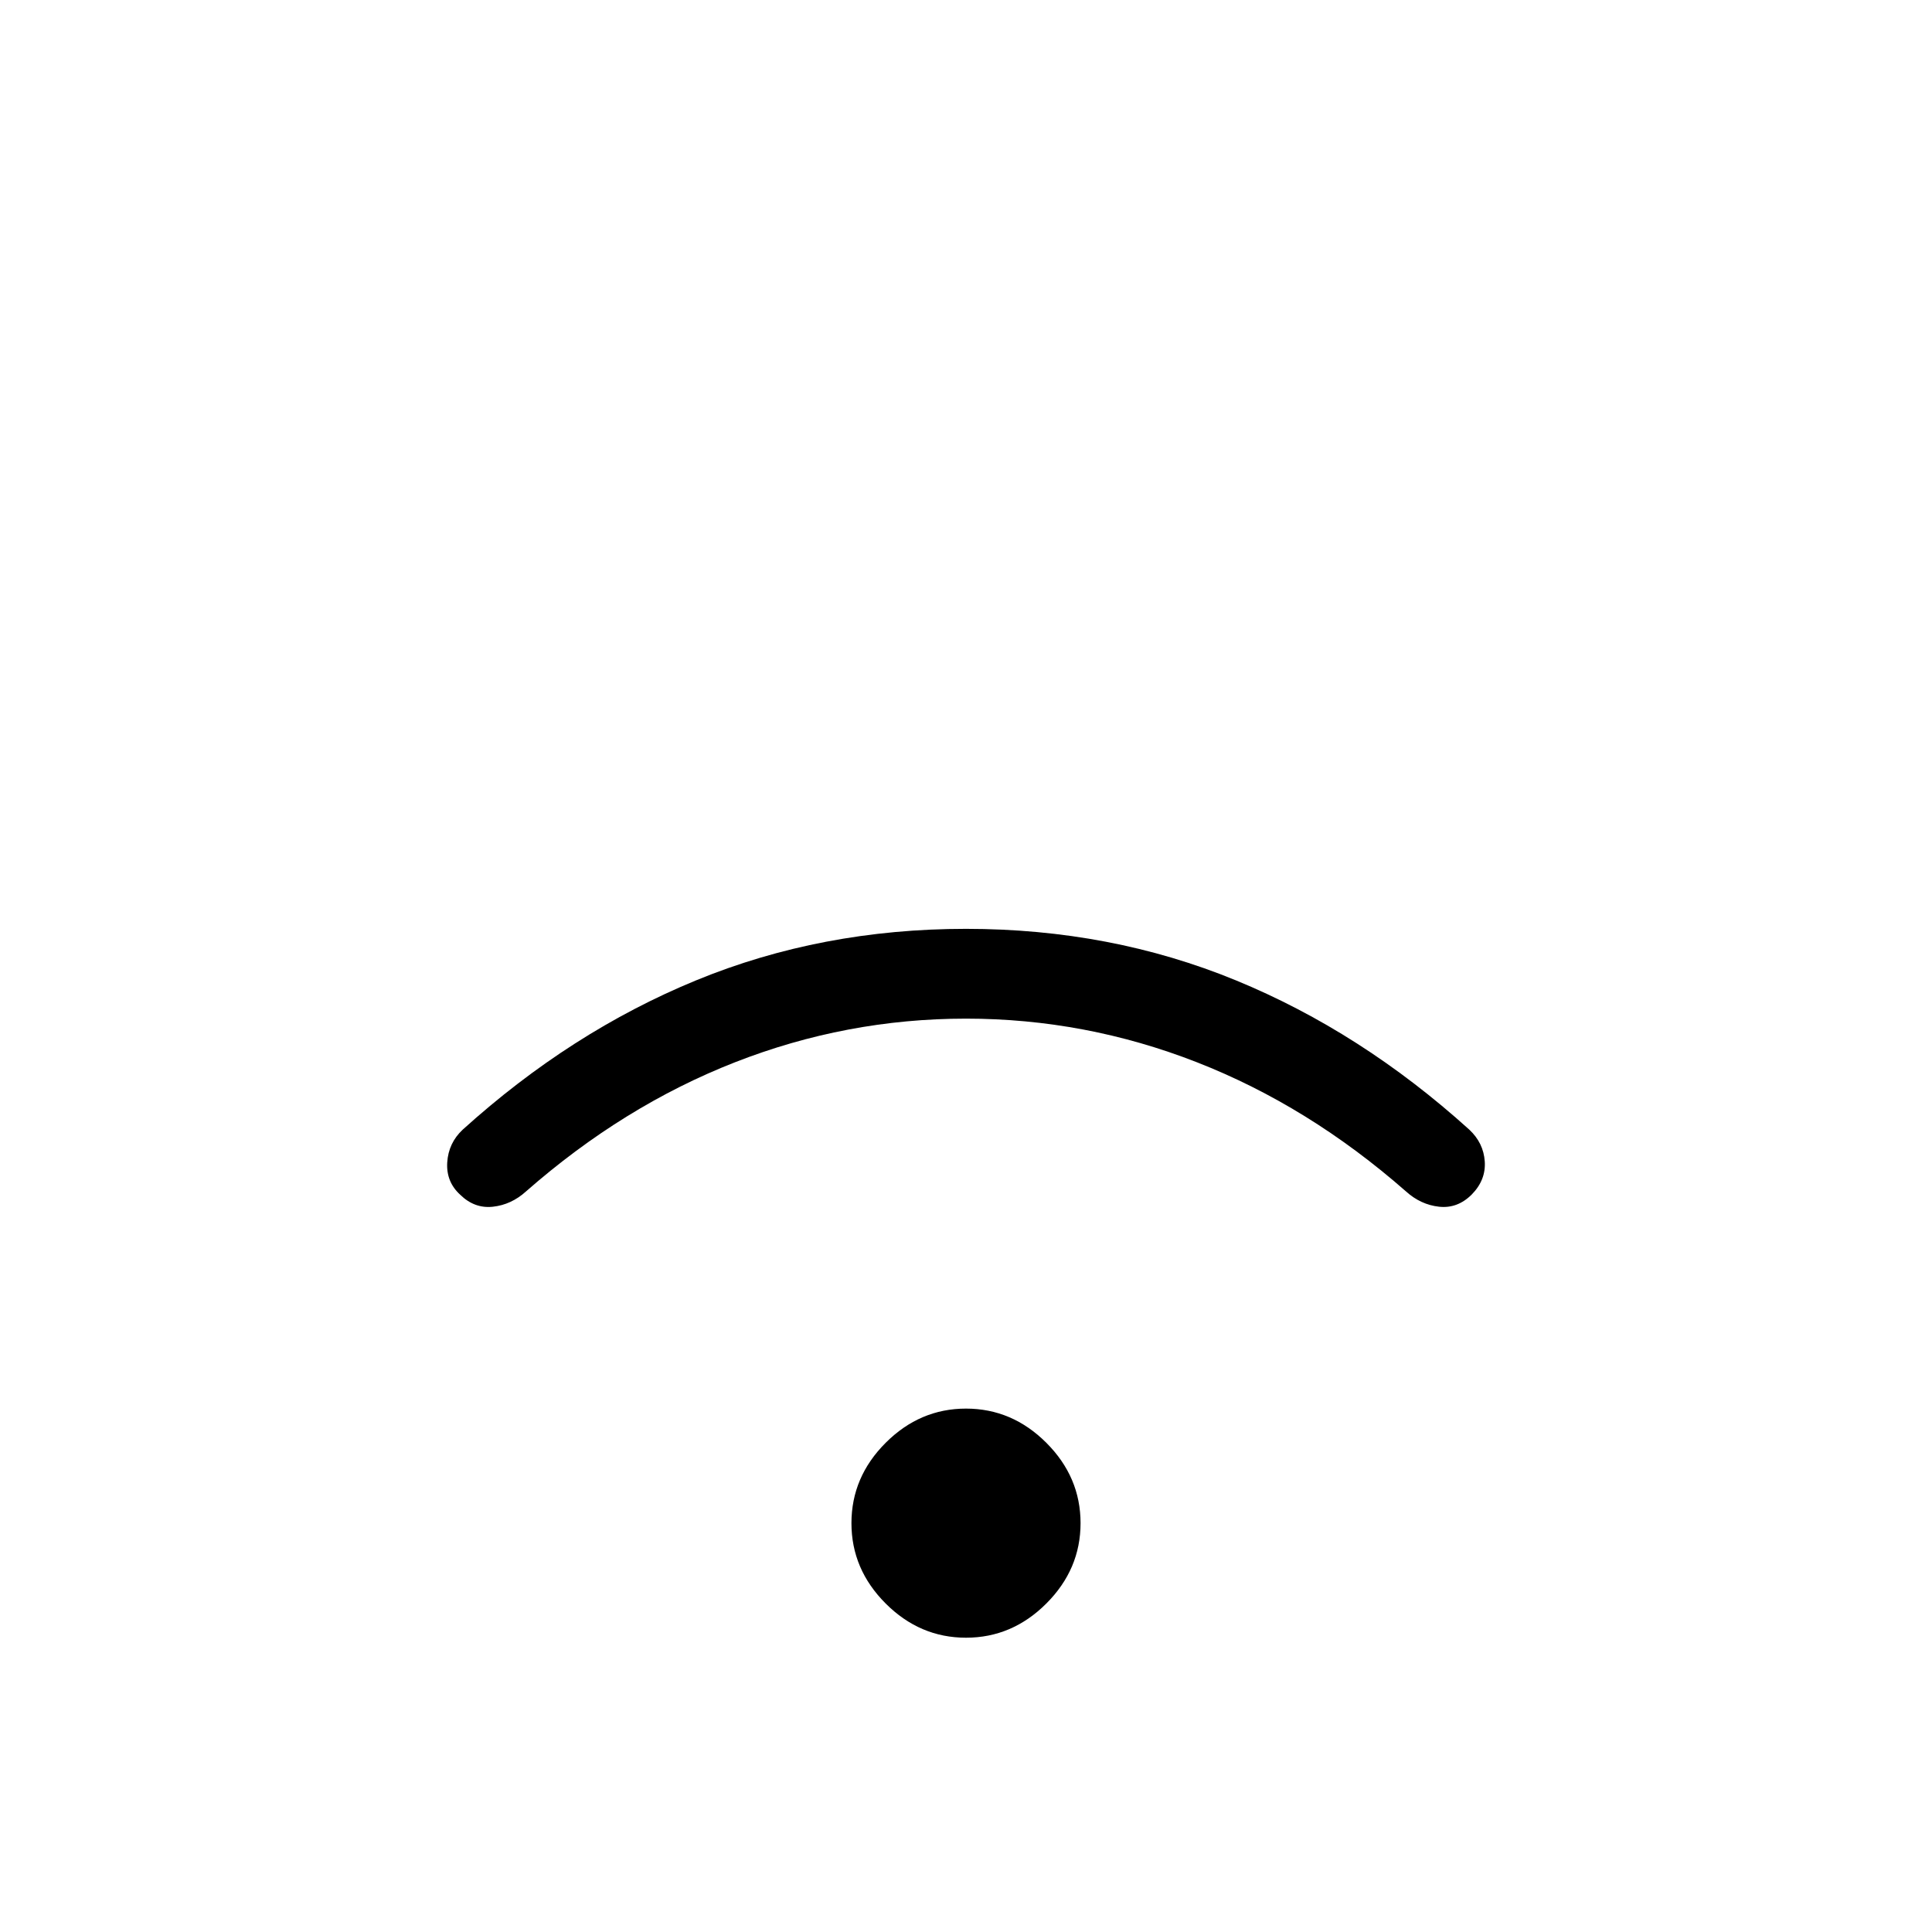 <svg xmlns="http://www.w3.org/2000/svg" width="48" height="48" viewBox="0 -960 960 960"><path d="M480-146.231q-22.923 0-39.923-17-17-17-17-39.923 0-22.923 17-39.923 17-17 39.923-17 22.923 0 39.923 17 17 17 17 39.923 0 22.923-17 39.923-17 17-39.923 17Zm-.048-307.615q-59.337 0-114.76 21.692T261.385-368q-7.308 6.615-16.462 7.615t-16.231-5.945q-7.077-6.439-6.461-16.093.615-9.654 7.692-16.27 53.769-48.615 116-74.192Q408.154-498.462 480-498.462t134.077 25.577q62.231 25.577 116 74.192 7.077 6.616 7.692 15.816.616 9.201-6.461 16.415-7.077 7.077-16.231 6.077-9.154-1-16.462-7.615-48.384-42.462-103.855-64.154-55.471-21.692-114.808-21.692Z"/></svg>